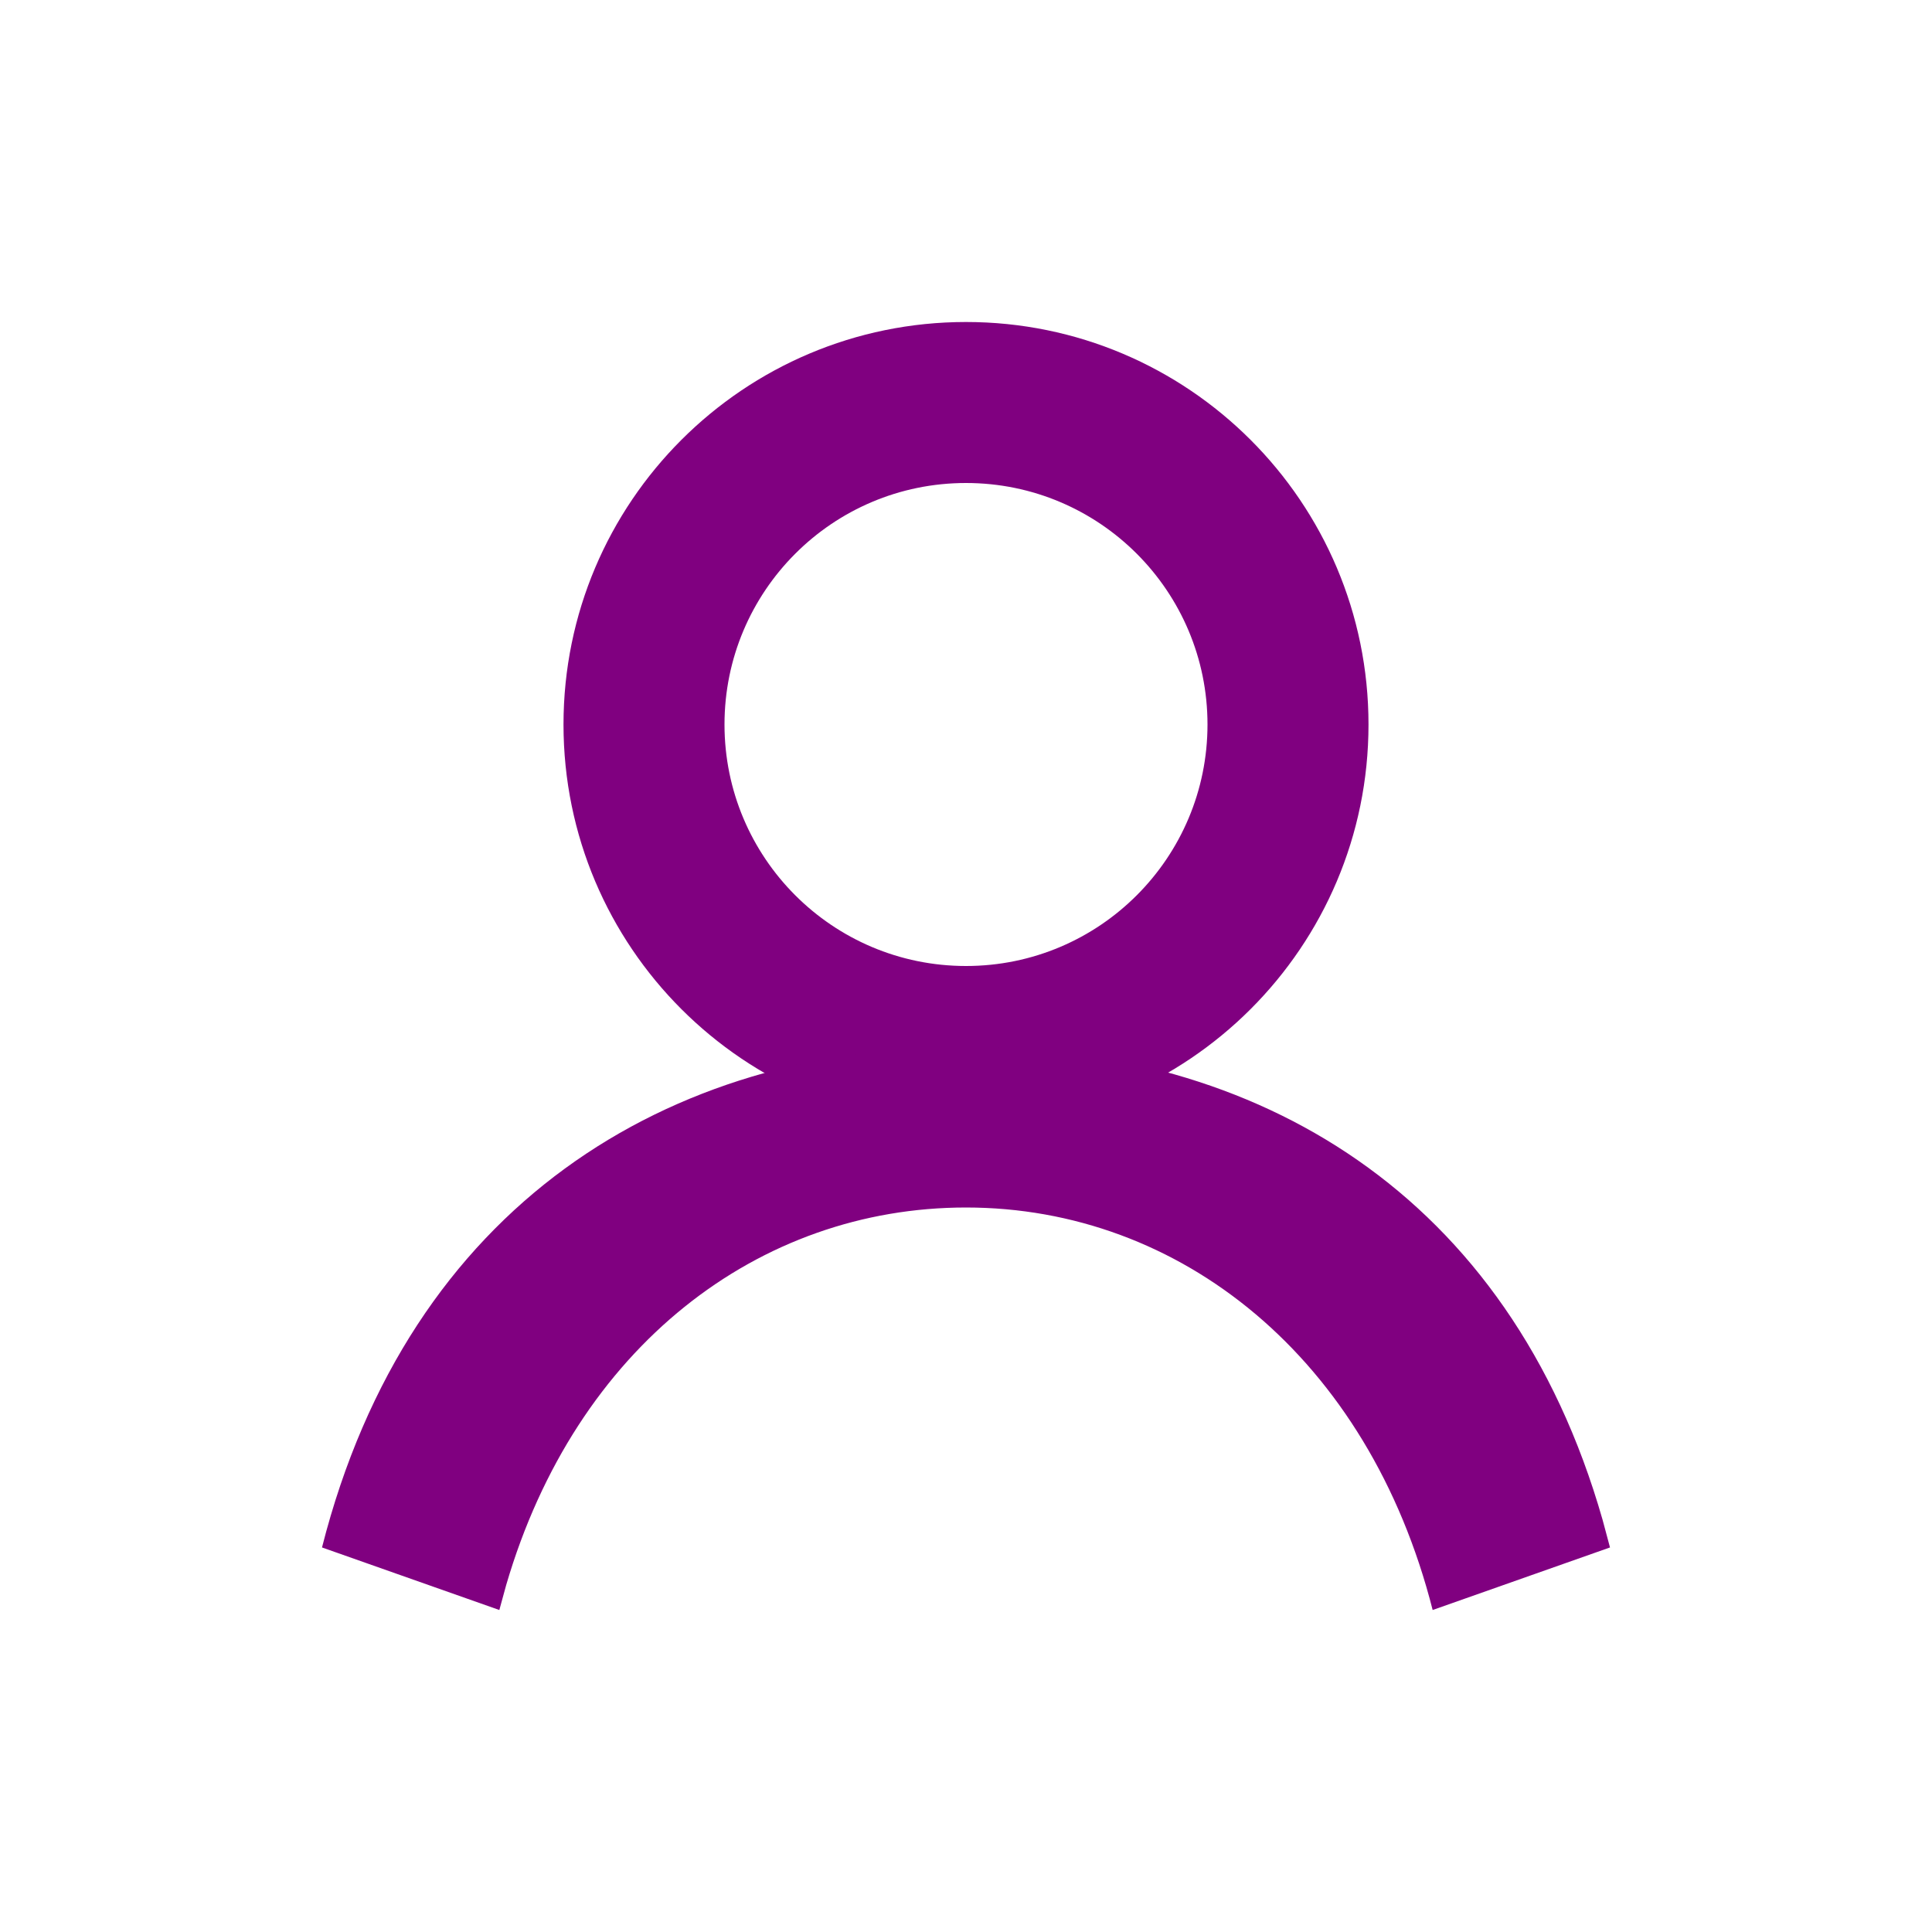 <svg xmlns="http://www.w3.org/2000/svg" width="24" height="24" viewBox="0 0 24 24">
    <g fill="none" fill-rule="evenodd">
        <g>
            <g>
                <g>
                    <g>
                        <g>
                            <path d="M0 0H24V24H0z" transform="translate(-962, -334) translate(40, 140) translate(604, 138) translate(310, 50) translate(8, 6)"/>
                            <path fill="#800080" d="M12 4C9.241 4 7 6.236 7 9s2.241 5 5 5 5-2.236 5-5-2.241-5-5-5zm0 2c1.66 0 3 1.346 3 3s-1.34 3-3 3-3-1.346-3-3 1.34-3 3-3z" transform="translate(-962, -334) translate(40, 140) translate(604, 138) translate(310, 50) translate(8, 6)"/>
                            <path fill="#800080" d="M12 13c3.6 0 6.745 1.81 7.908 5.88l.092.343-2.203.777c-.796-3.133-3.136-5-5.797-5-2.572 0-4.845 1.726-5.712 4.69l-.085.31L4 19.223C5.081 14.968 8.3 13 12 13z" transform="translate(-962, -334) translate(40, 140) translate(604, 138) translate(310, 50) translate(8, 6)"/>
                        </g>
                    </g>
                </g>
            </g>
        </g>
    </g>
</svg>
